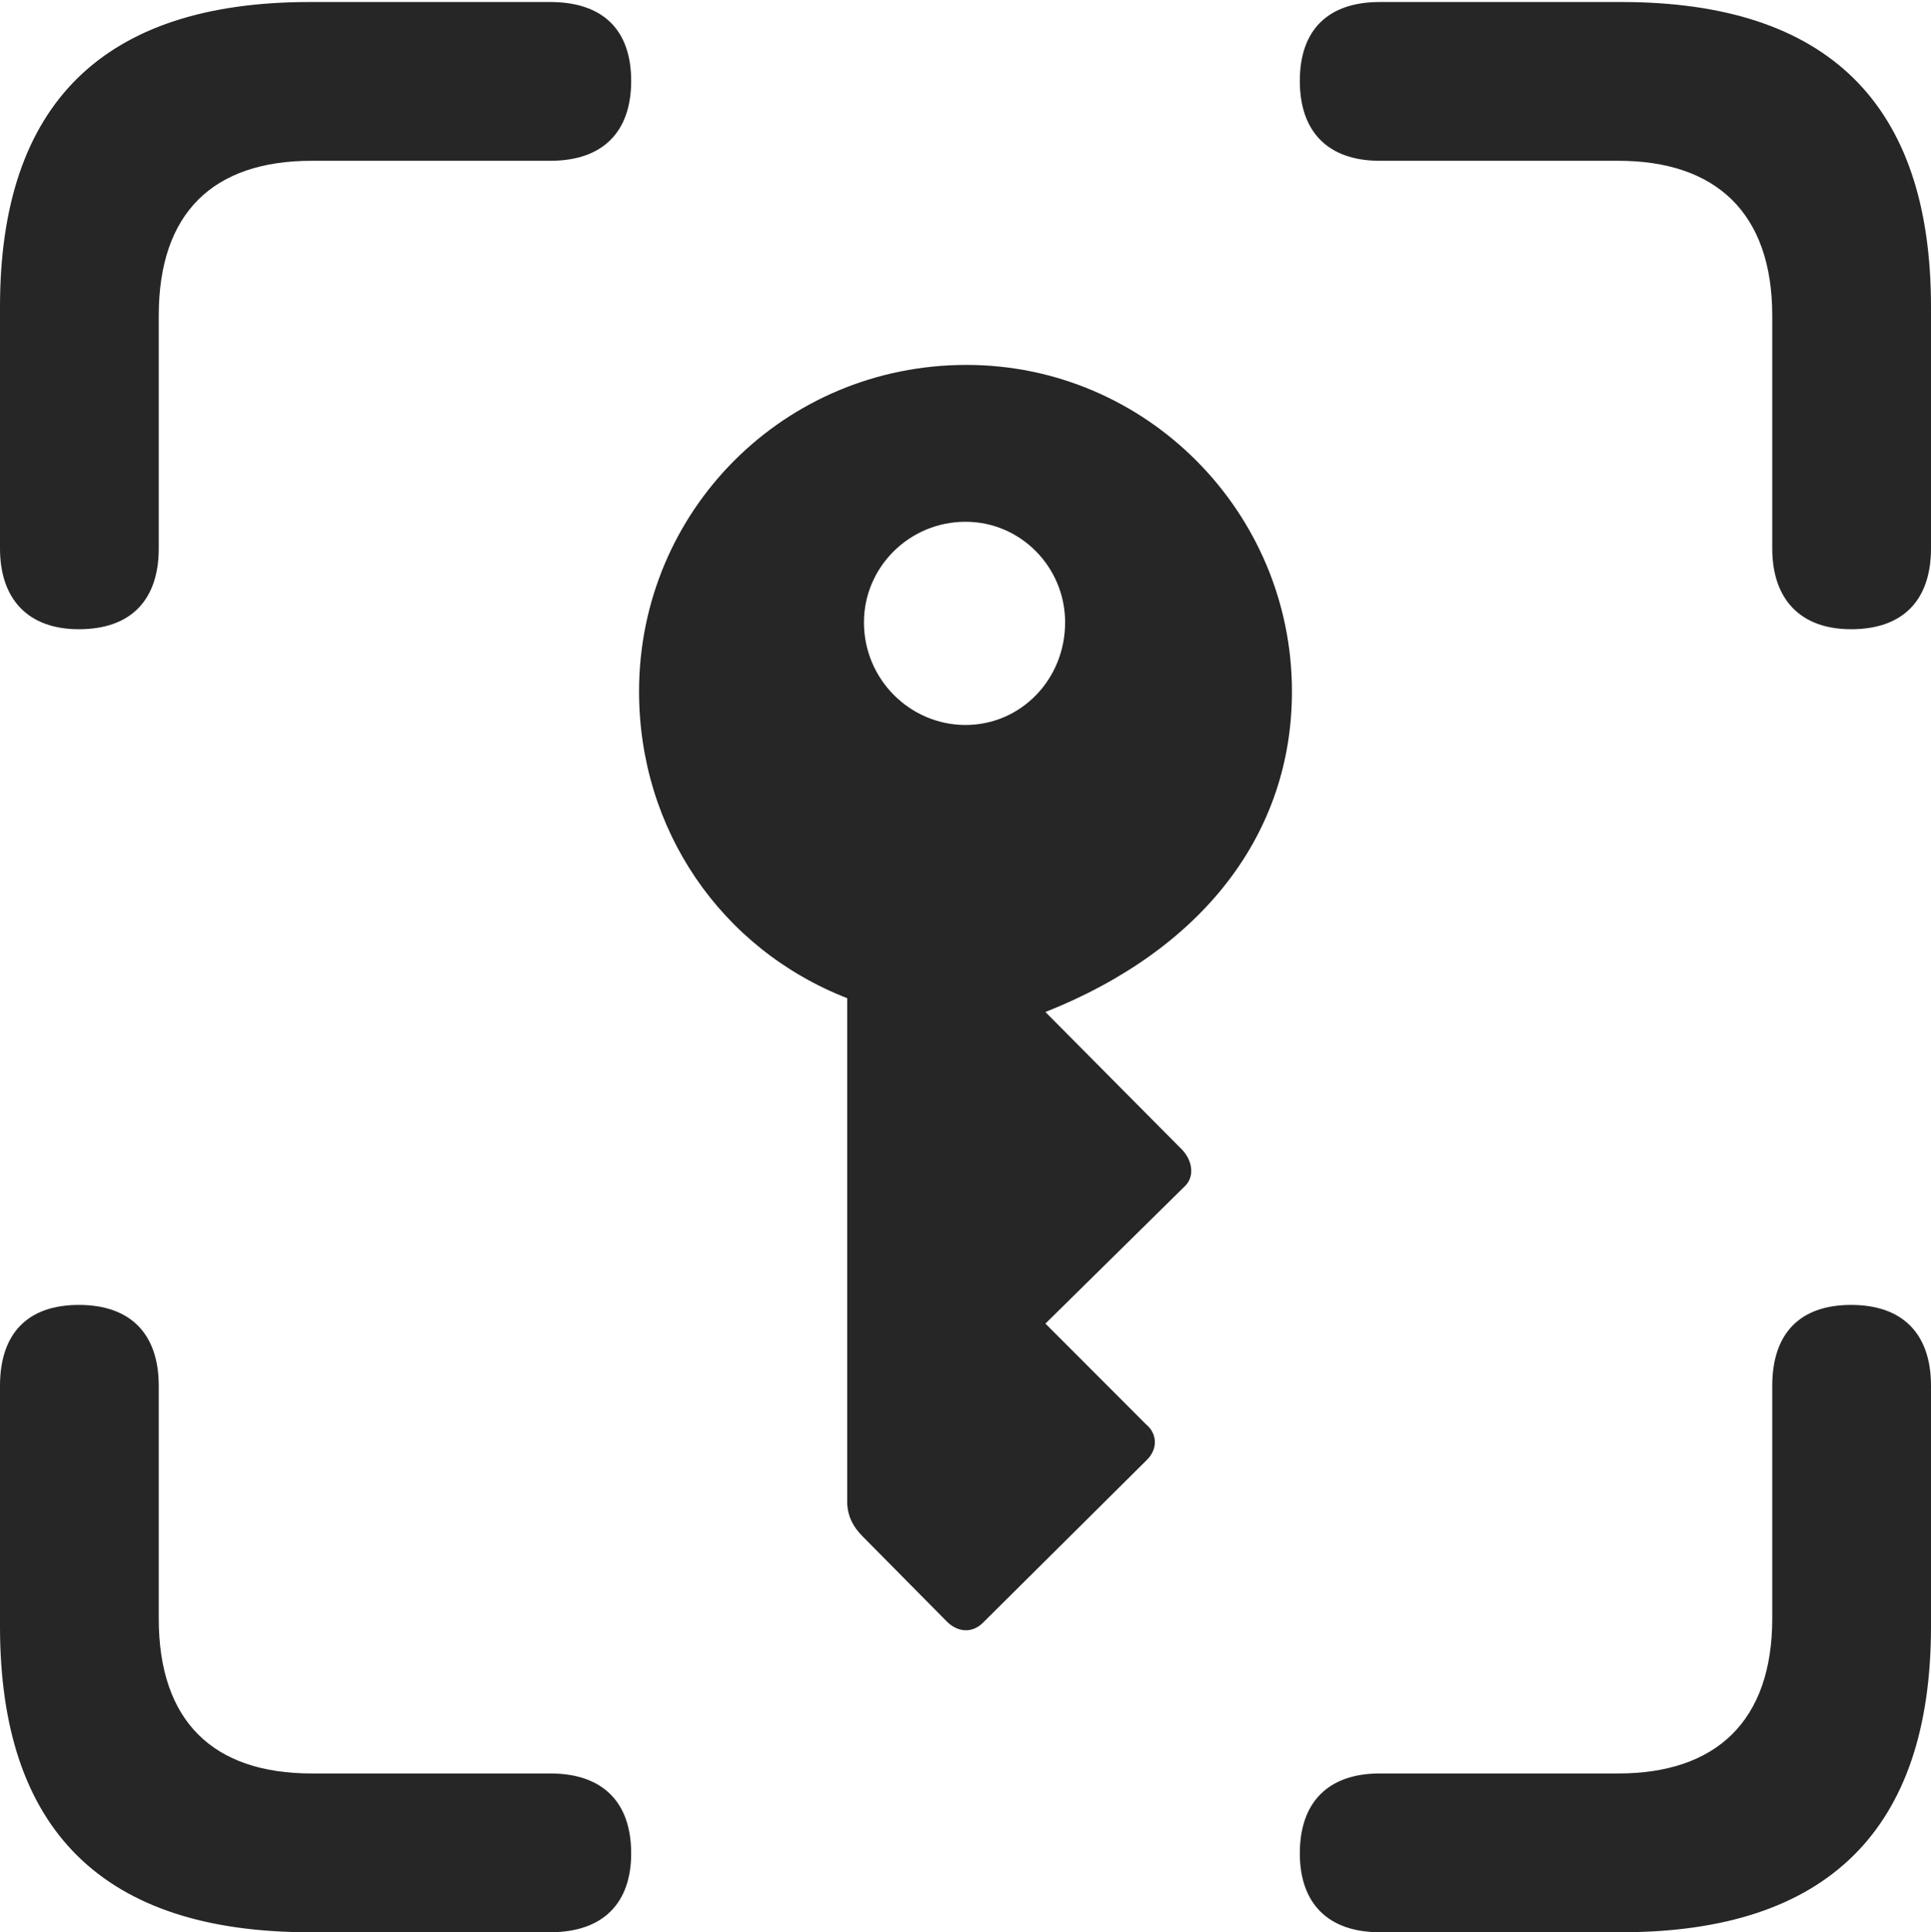 <?xml version="1.0" encoding="UTF-8"?>
<!--Generator: Apple Native CoreSVG 175.5-->
<!DOCTYPE svg
PUBLIC "-//W3C//DTD SVG 1.1//EN"
       "http://www.w3.org/Graphics/SVG/1.1/DTD/svg11.dtd">
<svg version="1.1" xmlns="http://www.w3.org/2000/svg" xmlns:xlink="http://www.w3.org/1999/xlink" width="19.121" height="19.131">
 <g>
  <rect height="19.131" opacity="0" width="19.121" x="0" y="0"/>
  <path d="M0.781 6.23C1.299 6.23 1.572 5.938 1.572 5.43L1.572 3.125C1.572 2.109 2.109 1.592 3.086 1.592L5.449 1.592C5.967 1.592 6.25 1.309 6.25 0.801C6.25 0.293 5.967 0.02 5.449 0.02L3.066 0.02C1.025 0.02 0 1.025 0 3.037L0 5.43C0 5.938 0.283 6.23 0.781 6.23ZM18.33 6.23C18.848 6.23 19.121 5.938 19.121 5.43L19.121 3.037C19.121 1.025 18.096 0.02 16.055 0.02L13.662 0.02C13.154 0.02 12.871 0.293 12.871 0.801C12.871 1.309 13.154 1.592 13.662 1.592L16.025 1.592C16.992 1.592 17.549 2.109 17.549 3.125L17.549 5.43C17.549 5.938 17.832 6.23 18.33 6.23ZM3.066 19.131L5.449 19.131C5.967 19.131 6.25 18.848 6.25 18.35C6.25 17.842 5.967 17.559 5.449 17.559L3.086 17.559C2.109 17.559 1.572 17.041 1.572 16.025L1.572 13.721C1.572 13.203 1.289 12.92 0.781 12.92C0.273 12.92 0 13.203 0 13.721L0 16.104C0 18.125 1.025 19.131 3.066 19.131ZM13.662 19.131L16.055 19.131C18.096 19.131 19.121 18.115 19.121 16.104L19.121 13.721C19.121 13.203 18.838 12.92 18.33 12.92C17.822 12.92 17.549 13.203 17.549 13.721L17.549 16.025C17.549 17.041 16.992 17.559 16.025 17.559L13.662 17.559C13.154 17.559 12.871 17.842 12.871 18.35C12.871 18.848 13.154 19.131 13.662 19.131Z" fill="#000000" fill-opacity="0.85"/>
  <path d="M9.57 3.613C7.764 3.613 6.328 5.059 6.328 6.846C6.328 8.213 7.139 9.395 8.389 9.883L8.389 14.893C8.398 15.02 8.447 15.117 8.545 15.215L9.385 16.064C9.492 16.162 9.629 16.172 9.736 16.064L11.348 14.463C11.465 14.355 11.465 14.199 11.348 14.102L10.352 13.105L11.729 11.748C11.826 11.66 11.816 11.504 11.709 11.387L10.352 10.02C11.924 9.395 12.793 8.242 12.793 6.846C12.793 5.068 11.348 3.613 9.57 3.613ZM9.561 5.166C10.107 5.166 10.547 5.615 10.547 6.162C10.547 6.729 10.107 7.178 9.561 7.178C9.014 7.178 8.555 6.729 8.555 6.162C8.555 5.615 9.004 5.166 9.561 5.166Z" fill="#000000" fill-opacity="0.85"/>
 </g>
</svg>
